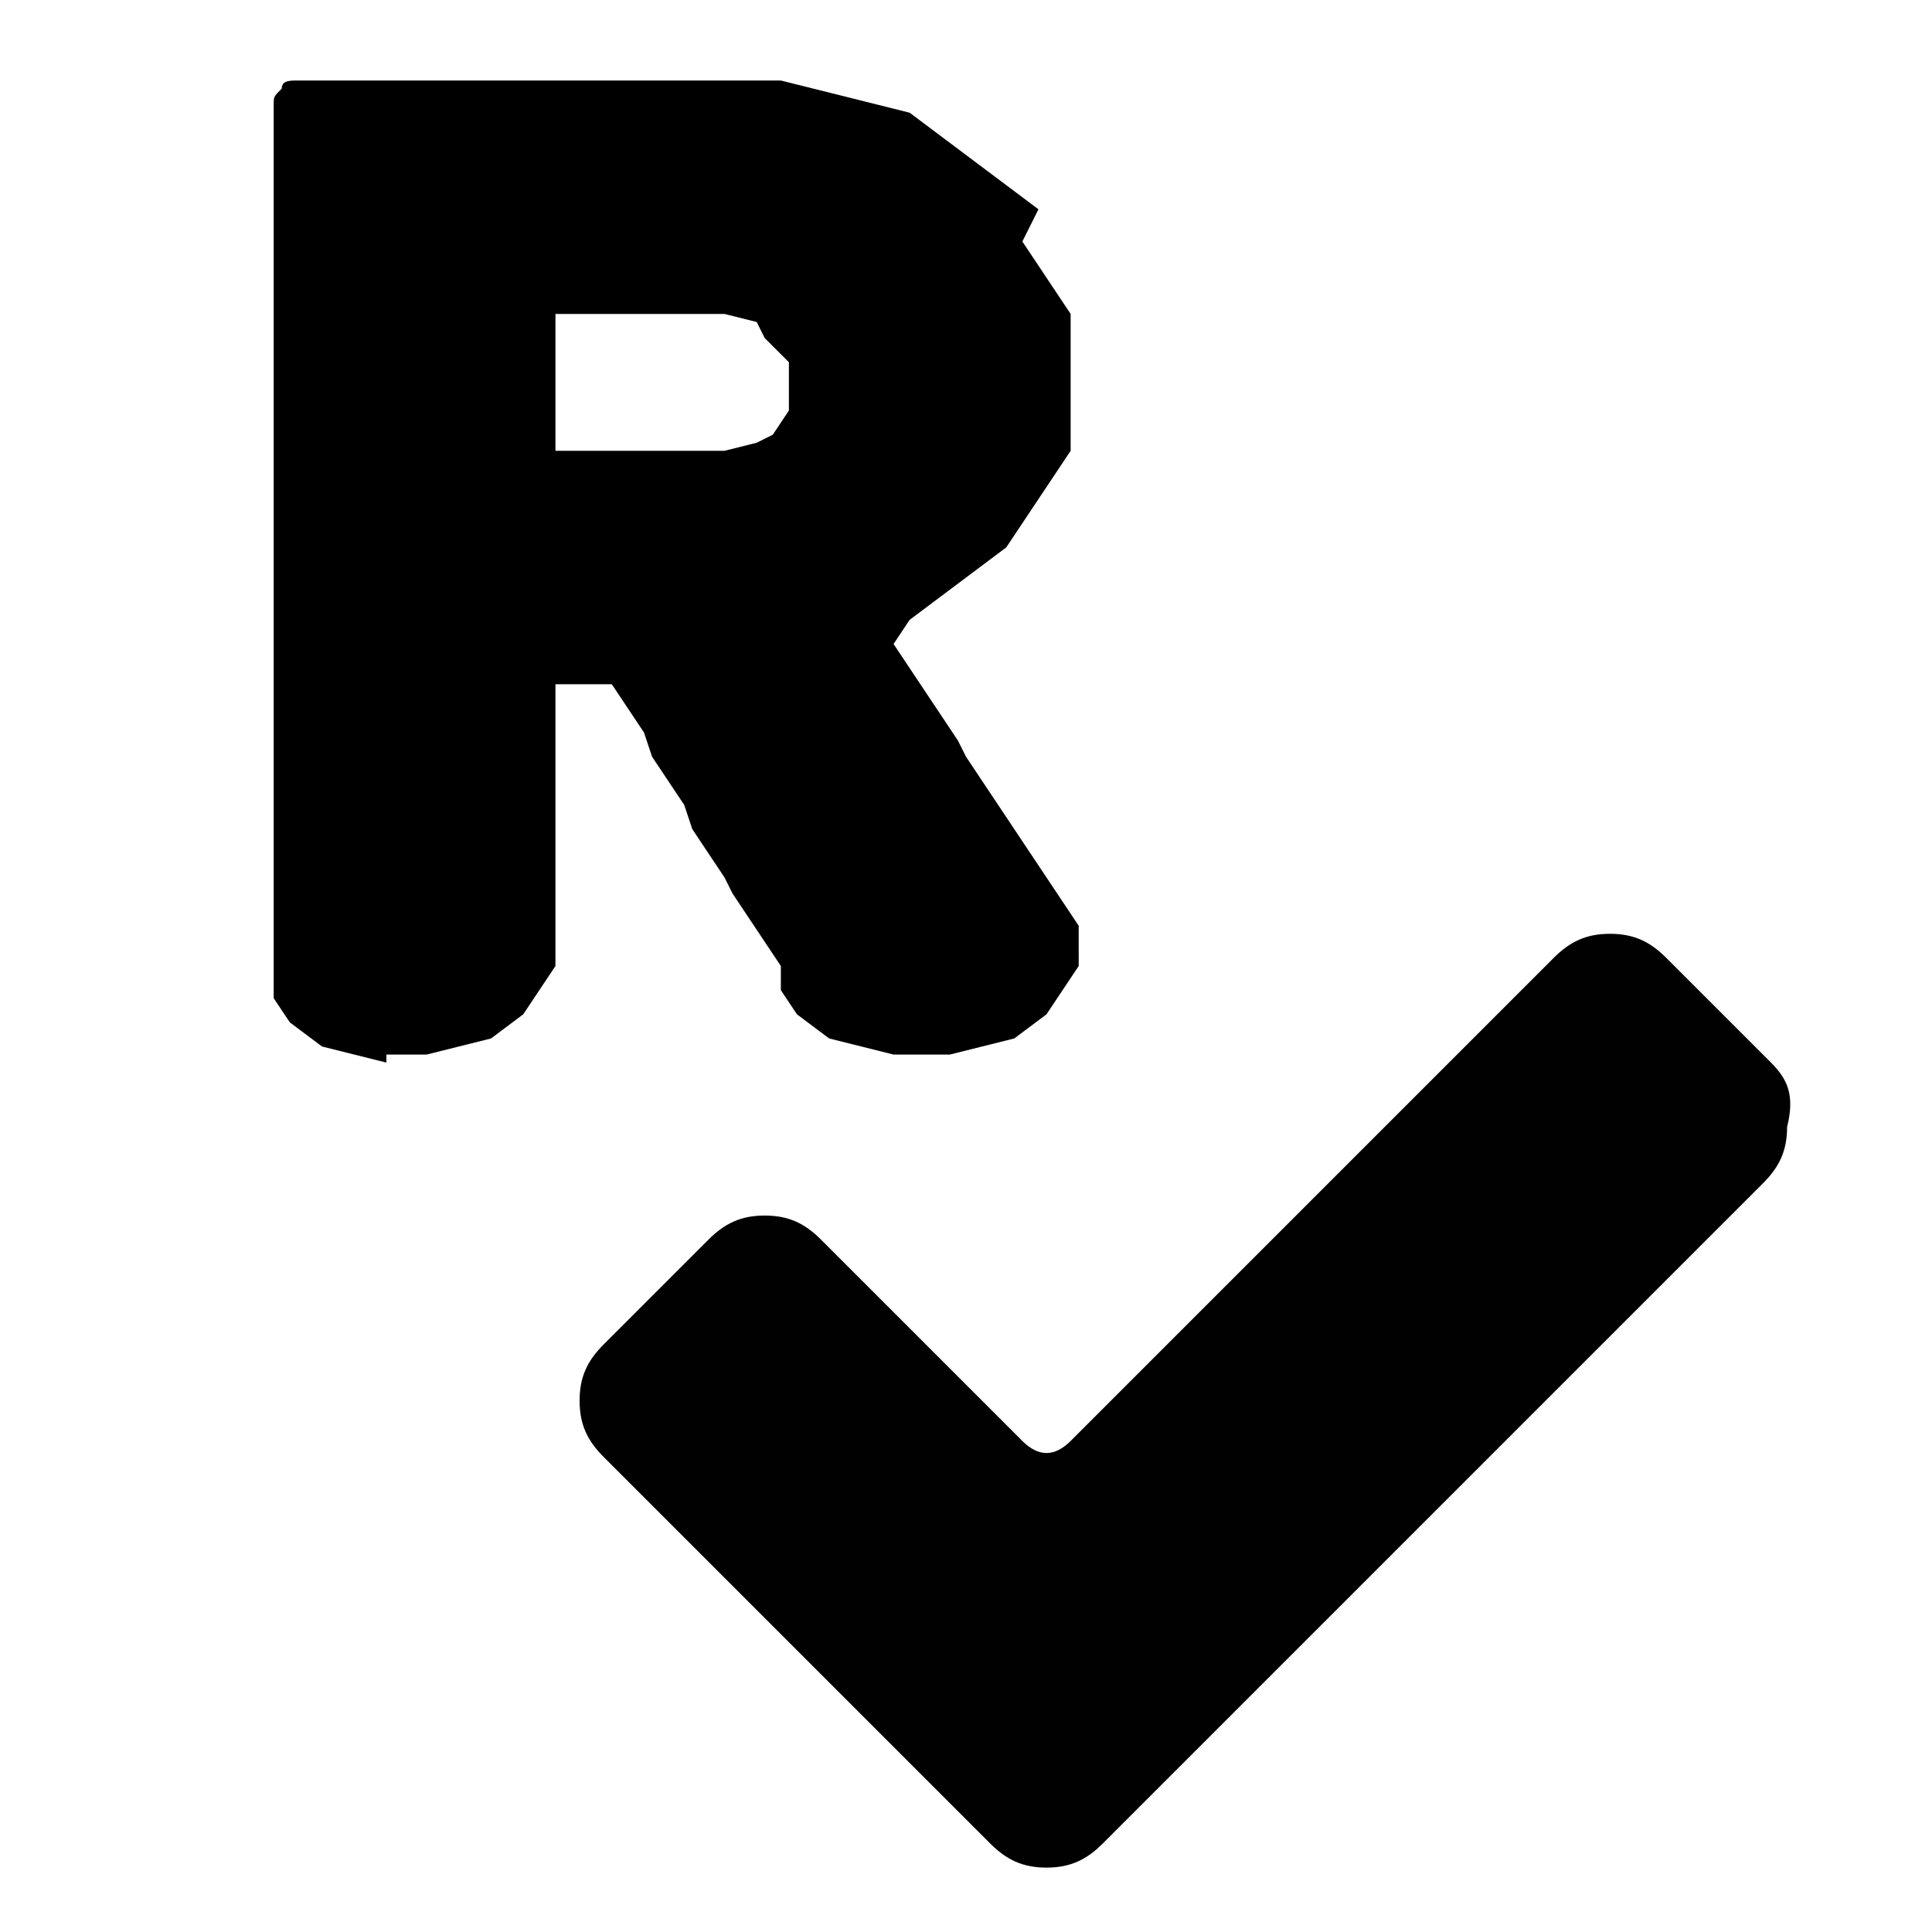 <?xml version="1.0" encoding="utf-8"?>
<!-- Generator: Adobe Illustrator 19.0.0, SVG Export Plug-In . SVG Version: 6.00 Build 0)  -->
<svg version="1.1" id="Layer_1" xmlns="http://www.w3.org/2000/svg" xmlns:xlink="http://www.w3.org/1999/xlink" x="0px" y="0px"
	 viewBox="0 0 24 24" style="enable-background:new 0 0 24 24;" xml:space="preserve">
<style type="text/css">
	.st0{fill:#010101;}
</style>
<g id="XMLID_3_">
	<path id="XMLID_4_" d="M4.8,13.2l-0.4-0.1l-0.4-0.1l-0.4-0.3l-0.2-0.3L3.4,12V1.3c0-0.1,0-0.1,0.1-0.2C3.5,1,3.6,1,3.7,1h6l0.4,0.1
		l0.4,0.1l0.4,0.1l0.4,0.1l0.4,0.3l0.4,0.3l0.4,0.3l0.4,0.3L12.7,3l0.2,0.3l0.2,0.3l0.2,0.3v1.7l-0.2,0.3l-0.2,0.3l-0.2,0.3
		l-0.2,0.3l-0.4,0.3l-0.4,0.3l-0.4,0.3L11.1,8l0.2,0.3l0.2,0.3l0.2,0.3l0.2,0.3L12,9.4l0.2,0.3l0.2,0.3l0.2,0.3l0.2,0.3l0.2,0.3
		l0.2,0.3l0.2,0.3V12l-0.2,0.3l-0.2,0.3l-0.4,0.3l-0.4,0.1l-0.4,0.1h-0.7l-0.4-0.1l-0.4-0.1l-0.4-0.3l-0.2-0.3L9.7,12l-0.2-0.3
		l-0.2-0.3l-0.2-0.3L9,10.9l-0.2-0.3l-0.2-0.3L8.5,10L8.3,9.7L8.1,9.4L8,9.1L7.8,8.8L7.6,8.5H6.9V12l-0.2,0.3l-0.2,0.3l-0.4,0.3
		l-0.4,0.1l-0.4,0.1H4.8z M9,5.6l0.4-0.1l0.2-0.1l0.2-0.3V4.5L9.5,4.2L9.4,4L9,3.9H6.9v1.7H9z"/>
</g>
<g id="XMLID_37_">
	<path id="XMLID_2_" class="st0" d="M22,13.2l-1.3-1.3c-0.2-0.2-0.4-0.3-0.7-0.3c-0.3,0-0.5,0.1-0.7,0.3l-6,6
		c-0.2,0.2-0.4,0.2-0.6,0l-2.5-2.5c-0.2-0.2-0.4-0.3-0.7-0.3c-0.3,0-0.5,0.1-0.7,0.3l-1.3,1.3c-0.2,0.2-0.3,0.4-0.3,0.7
		c0,0.3,0.1,0.5,0.3,0.7l3.5,3.5l1.3,1.3c0.2,0.2,0.4,0.3,0.7,0.3c0.3,0,0.5-0.1,0.7-0.3l1.3-1.3l6.9-6.9c0.2-0.2,0.3-0.4,0.3-0.7
		C22.3,13.6,22.2,13.4,22,13.2z"/>
</g>
</svg>
